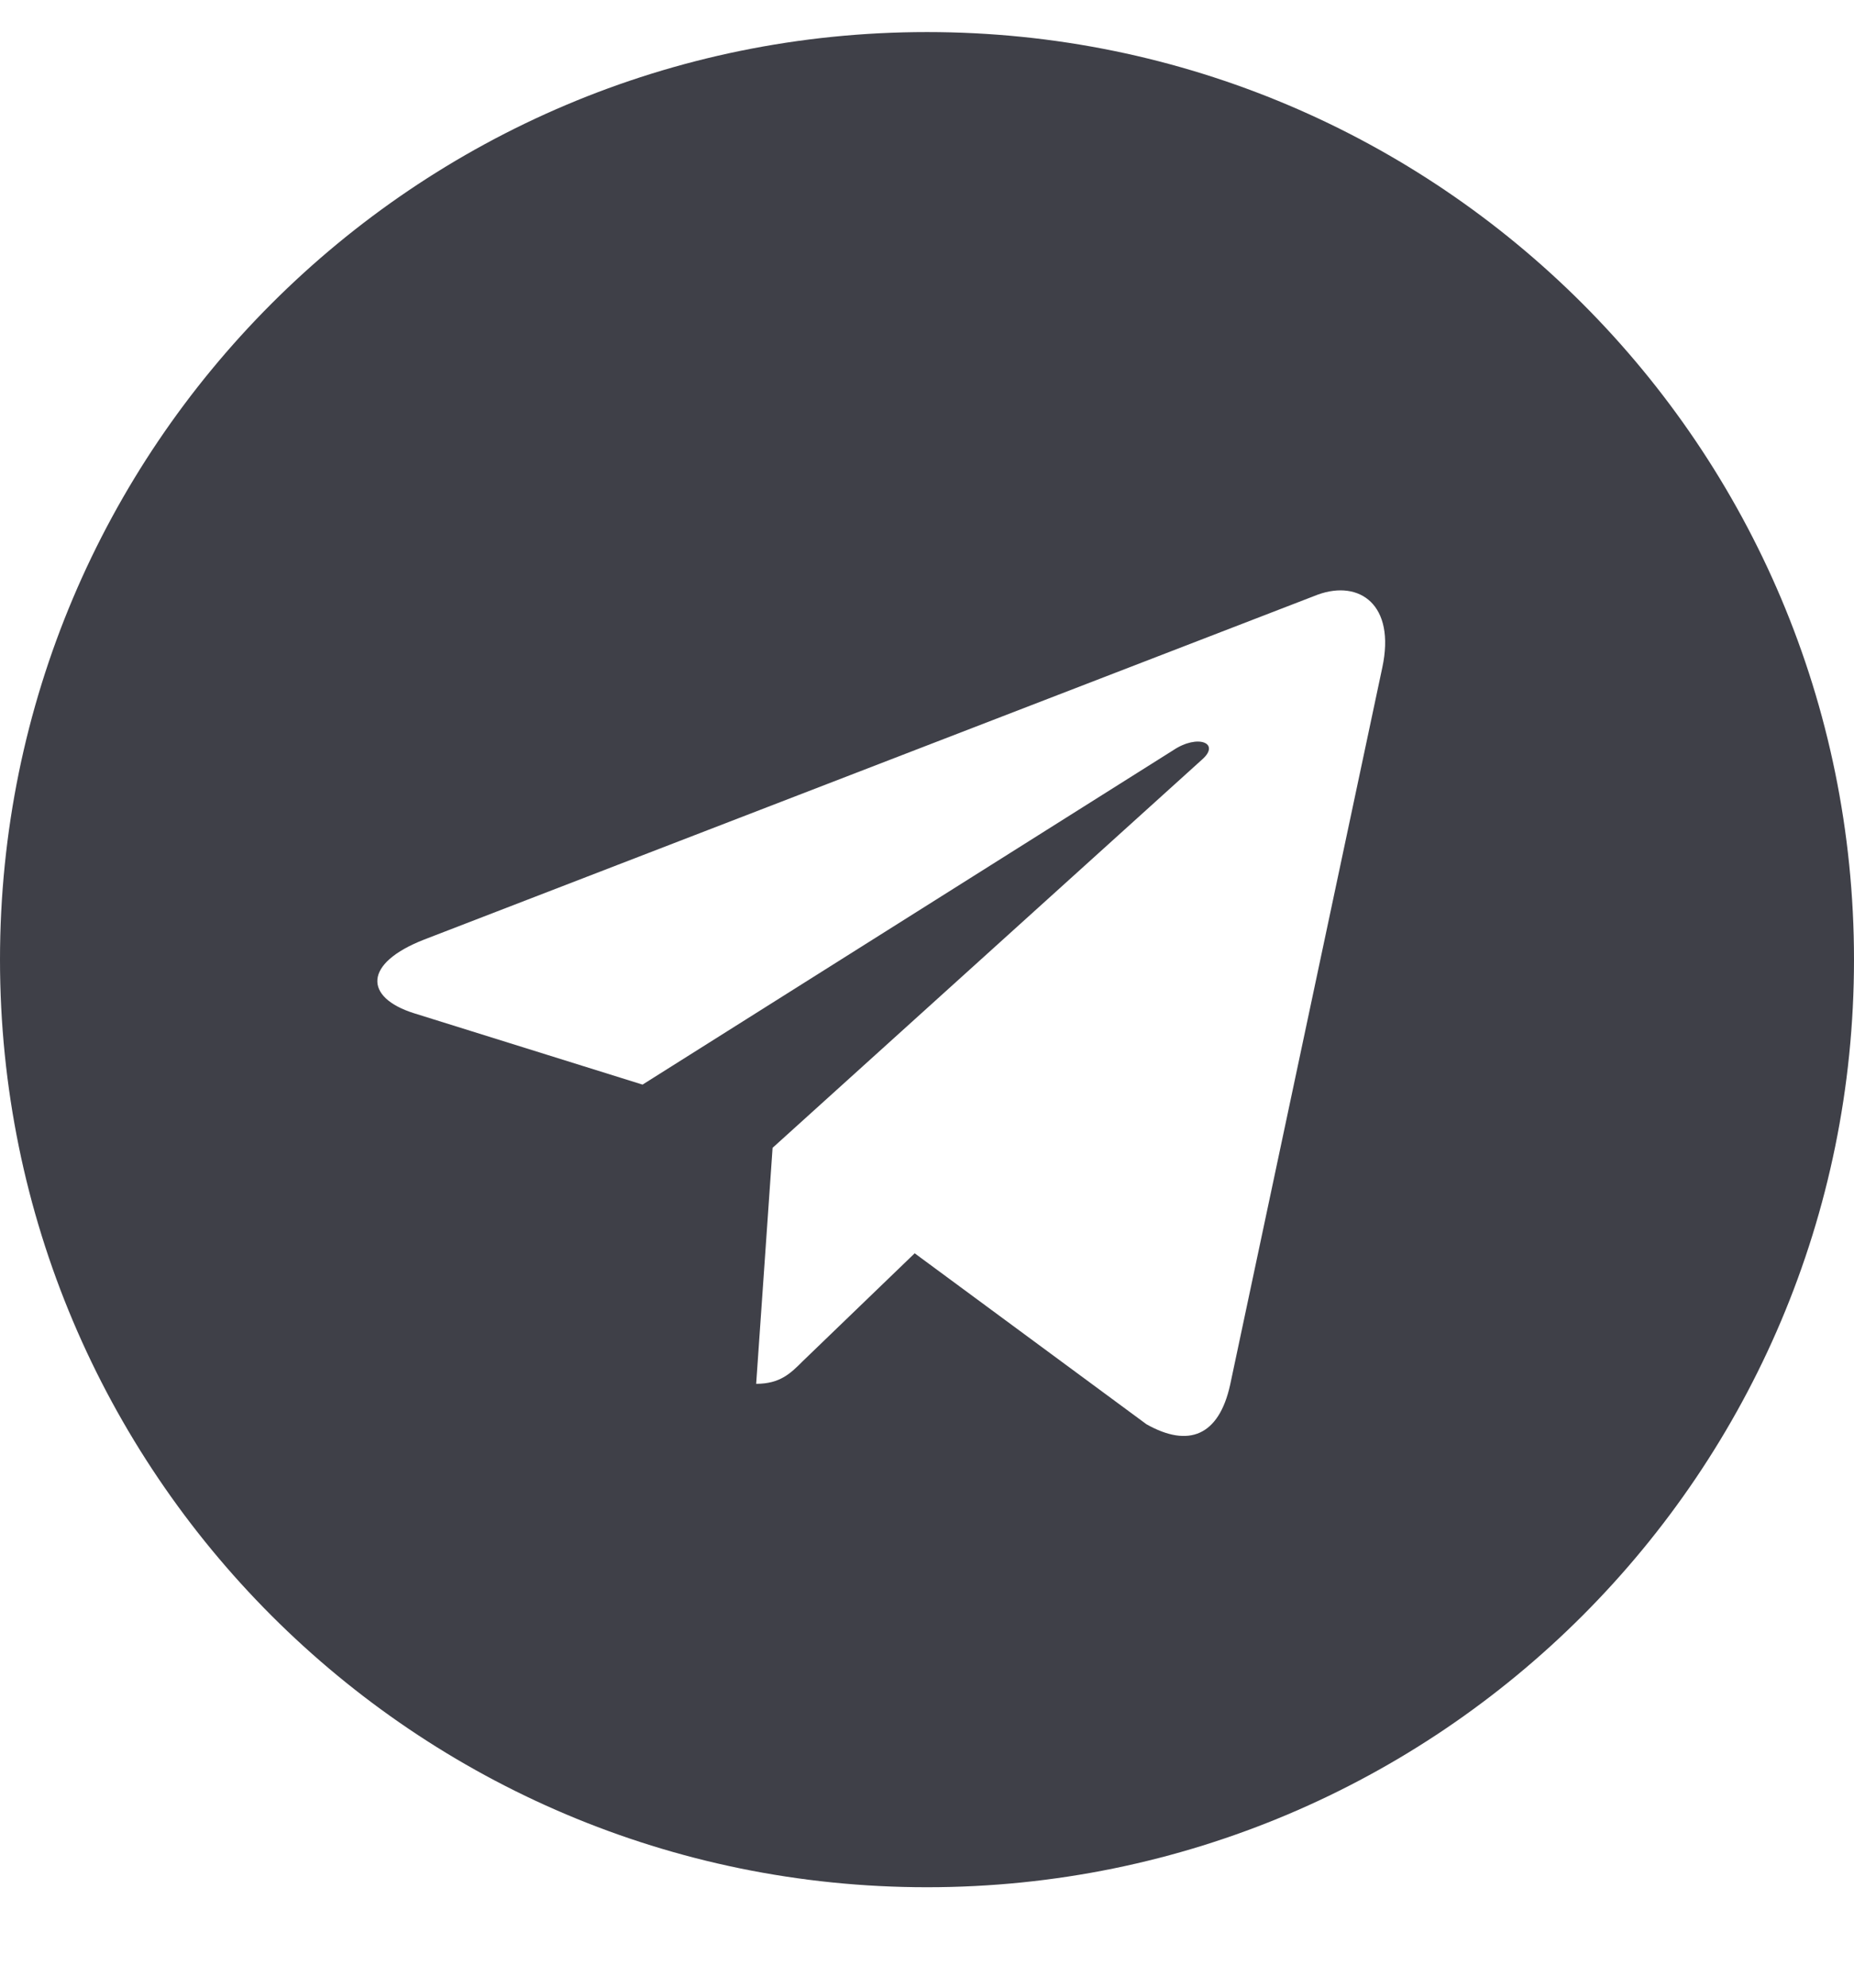 <svg width="14" height="15" viewBox="0 0 14 15" fill="none" xmlns="http://www.w3.org/2000/svg">
<path d="M7 0.242C3.133 0.242 0 3.375 0 7.242C0 11.109 3.133 14.242 7 14.242C10.867 14.242 14 11.109 14 7.242C14 3.375 10.867 0.242 7 0.242ZM10.438 5.038L9.289 10.451C9.204 10.835 8.976 10.928 8.657 10.748L6.907 9.458L6.063 10.271C5.97 10.364 5.891 10.443 5.71 10.443L5.834 8.662L9.077 5.732C9.219 5.608 9.046 5.537 8.86 5.661L4.852 8.185L3.125 7.646C2.749 7.527 2.741 7.27 3.204 7.09L9.952 4.487C10.266 4.374 10.54 4.563 10.438 5.038Z" fill="#3F4048"/>
</svg>
